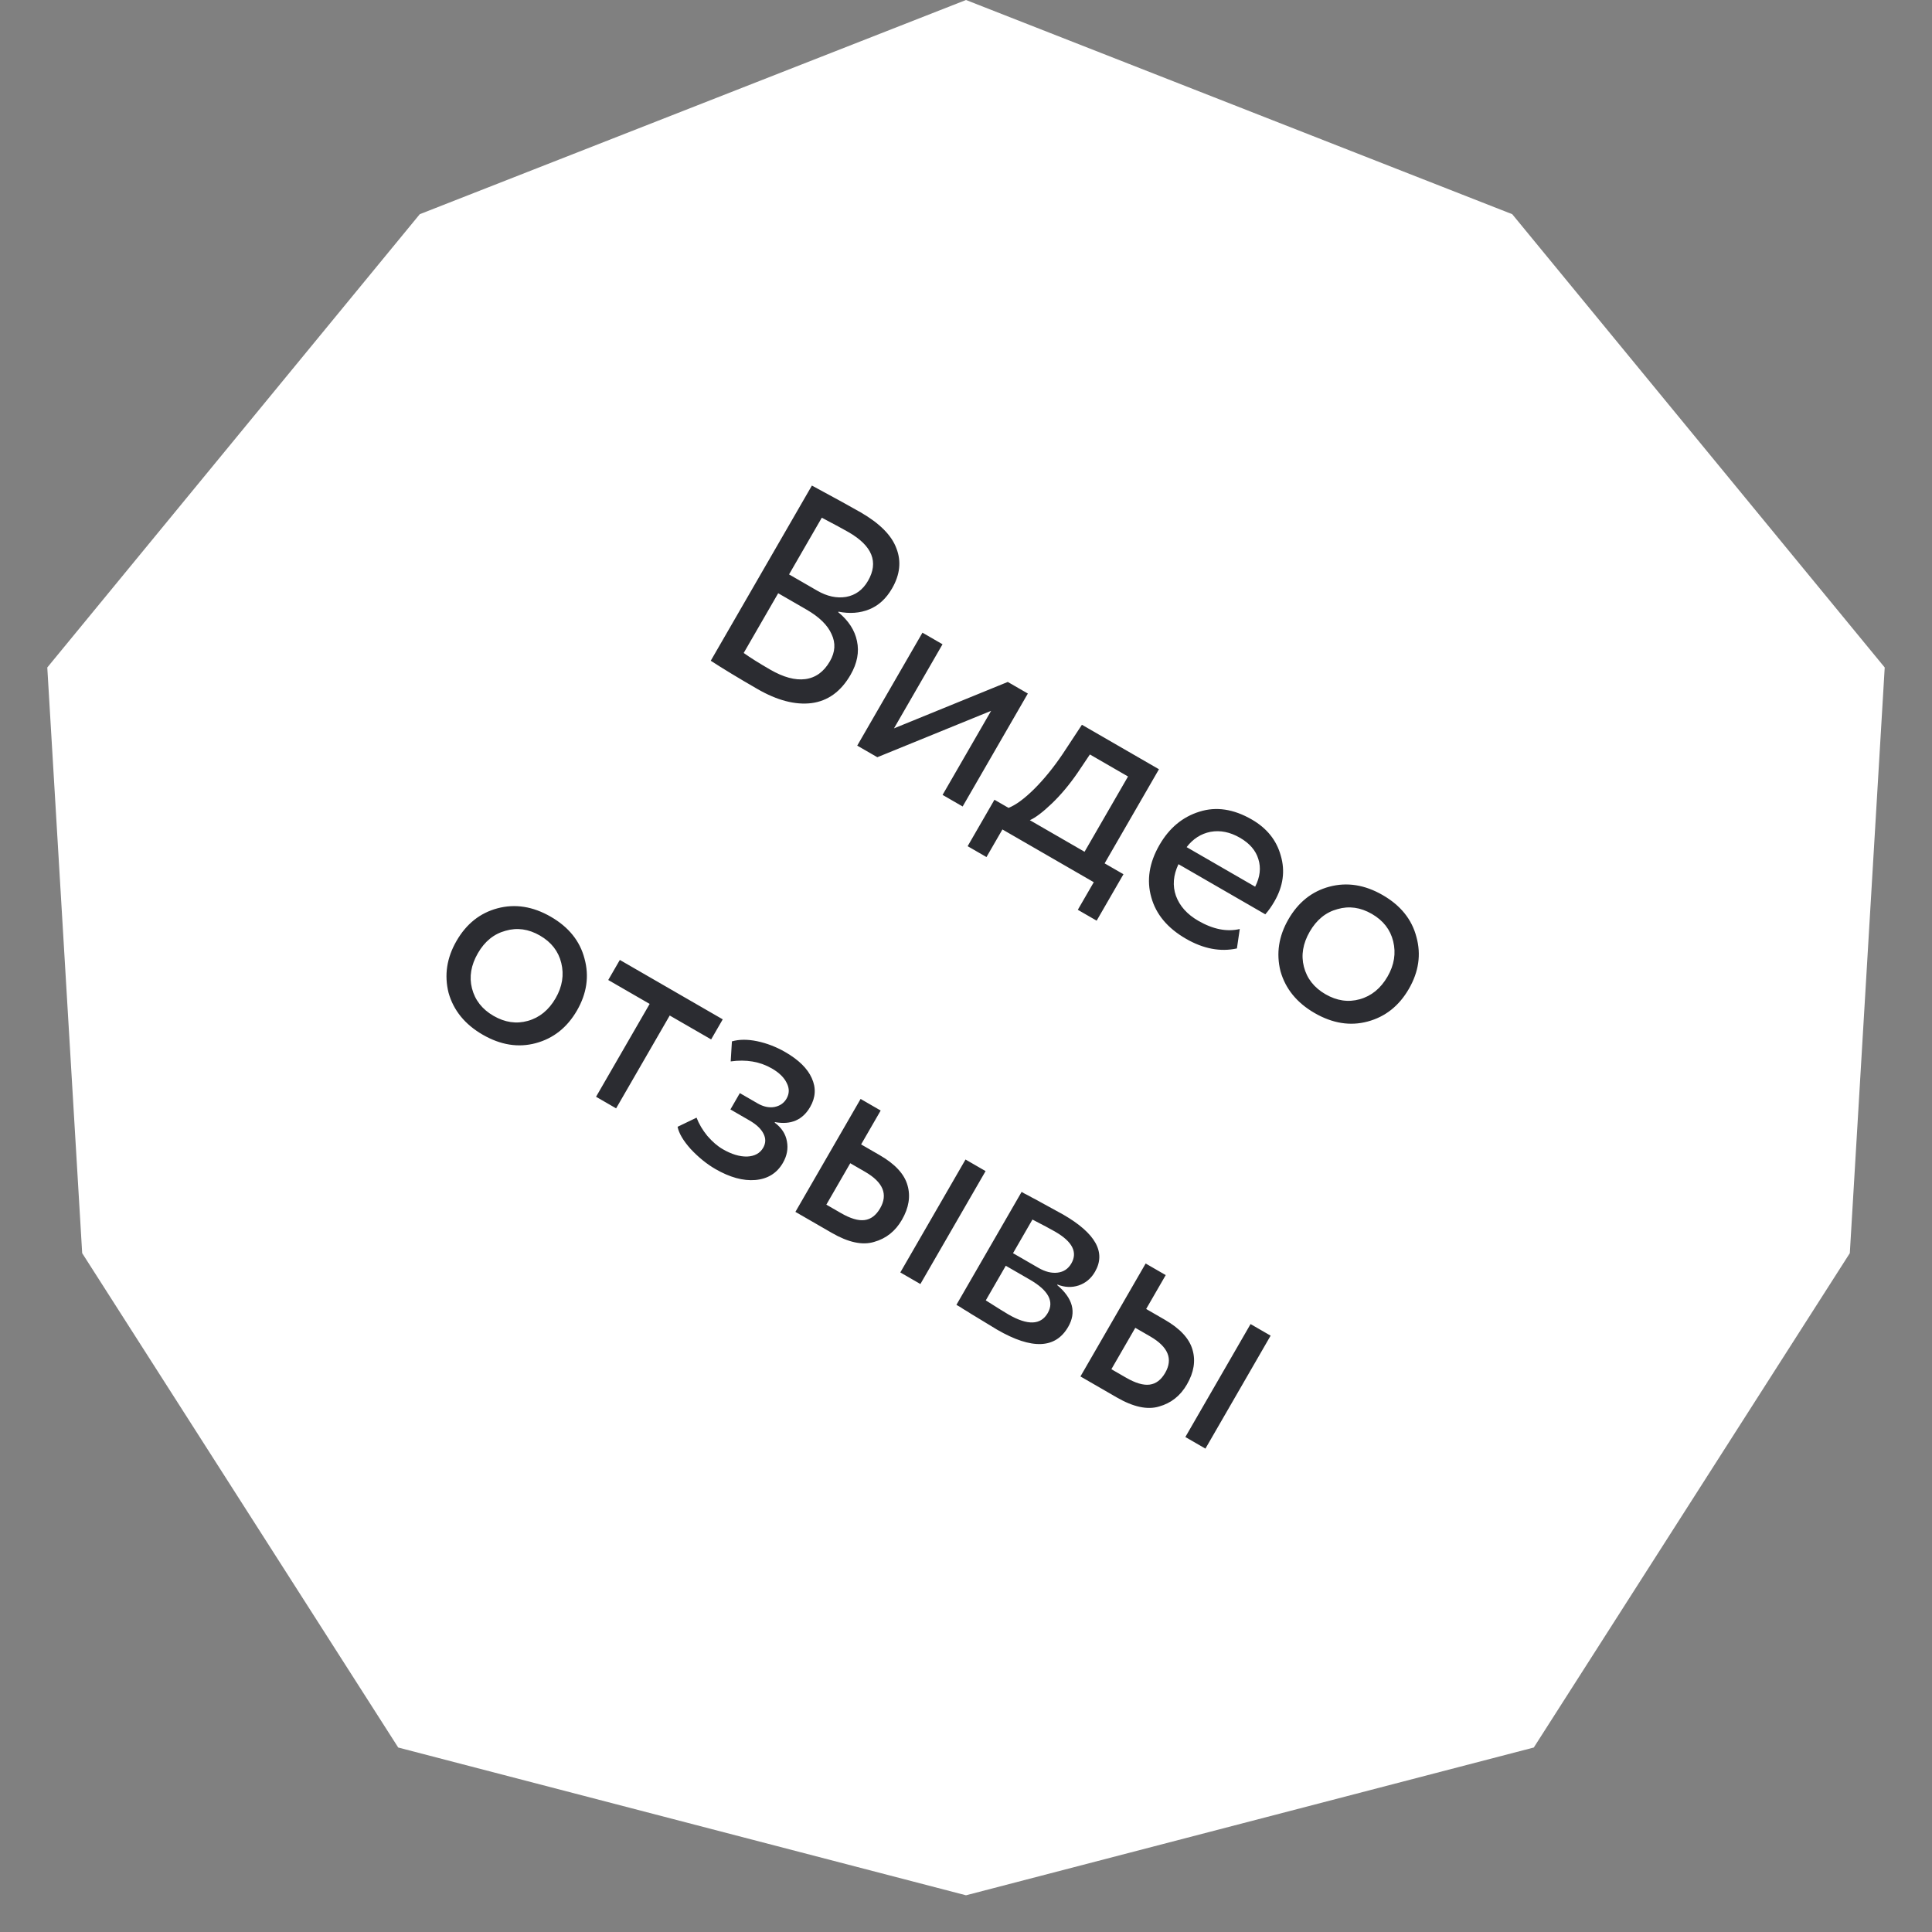 <svg width="80" height="80" viewBox="0 0 80 80" fill="none" xmlns="http://www.w3.org/2000/svg">
<rect x="0" y="0" width="80" height="80" fill="#808080" stroke="none"/>
<path d="M40 0L62.618 8.869L78.042 27.639L76.597 51.891L63.511 72.361L40 78.48L16.489 72.361L3.403 51.891L1.958 27.639L17.382 8.869L40 0Z" fill="white"/>
<path d="M29.431 27.36L33.619 20.106C34.598 20.634 35.272 21.004 35.639 21.216C36.428 21.672 36.922 22.169 37.119 22.708C37.327 23.244 37.267 23.796 36.939 24.364C36.695 24.787 36.38 25.076 35.994 25.232C35.609 25.388 35.184 25.42 34.72 25.328L34.708 25.348C35.135 25.697 35.394 26.096 35.486 26.546C35.584 27 35.495 27.465 35.219 27.944C34.819 28.636 34.279 29.027 33.6 29.115C32.925 29.197 32.179 29.001 31.361 28.529C30.564 28.069 29.921 27.679 29.431 27.36ZM33.397 25.243L32.223 24.565L30.795 27.038C31.063 27.23 31.429 27.46 31.893 27.728C32.44 28.044 32.924 28.175 33.343 28.121C33.773 28.065 34.114 27.818 34.365 27.381C34.586 27 34.608 26.625 34.433 26.257C34.269 25.885 33.924 25.547 33.397 25.243ZM35.138 22.036C34.93 21.916 34.56 21.716 34.029 21.437L32.673 23.785L33.837 24.457C34.245 24.693 34.644 24.78 35.031 24.717C35.422 24.648 35.726 24.426 35.942 24.052C36.39 23.276 36.122 22.604 35.138 22.036ZM41.04 29.434L36.328 31.355L35.496 30.875L38.197 26.198L39.028 26.678L37.018 30.16L41.73 28.238L42.561 28.718L39.861 33.395L39.03 32.915L41.04 29.434ZM40.848 35.489L40.068 35.039L41.178 33.116L41.76 33.452C42.057 33.337 42.41 33.079 42.818 32.677C43.229 32.268 43.628 31.778 44.013 31.206L44.8 30.011L47.99 31.853L45.74 35.75L46.52 36.2L45.41 38.123L44.63 37.673L45.291 36.53L41.508 34.346L40.848 35.489ZM45.13 31.241L44.627 31.99C44.286 32.486 43.929 32.912 43.556 33.27C43.183 33.627 42.879 33.858 42.644 33.962L44.909 35.27L46.709 32.153L45.13 31.241ZM51.336 38.468L51.218 39.273C50.531 39.422 49.828 39.288 49.108 38.872C48.345 38.432 47.867 37.86 47.673 37.157C47.471 36.449 47.585 35.725 48.013 34.984C48.417 34.284 48.968 33.826 49.665 33.61C50.356 33.39 51.079 33.498 51.834 33.934C52.458 34.294 52.858 34.792 53.034 35.43C53.222 36.065 53.134 36.698 52.77 37.328C52.654 37.529 52.529 37.706 52.394 37.86L48.798 35.784C48.581 36.24 48.546 36.677 48.693 37.094C48.847 37.516 49.156 37.861 49.62 38.129C50.23 38.48 50.801 38.594 51.336 38.468ZM51.342 34.689C50.934 34.453 50.528 34.371 50.126 34.444C49.731 34.521 49.401 34.732 49.136 35.078L51.973 36.716C52.177 36.316 52.221 35.935 52.106 35.574C51.999 35.216 51.744 34.921 51.342 34.689ZM53.023 40.218C52.838 39.483 52.947 38.766 53.351 38.066C53.759 37.359 54.324 36.909 55.045 36.716C55.777 36.52 56.514 36.636 57.255 37.064C57.997 37.492 58.462 38.07 58.651 38.798C58.851 39.523 58.747 40.239 58.339 40.946C57.931 41.653 57.361 42.104 56.629 42.3C55.908 42.493 55.177 42.376 54.435 41.948C53.701 41.524 53.23 40.947 53.023 40.218ZM55.382 37.645C54.901 37.773 54.519 38.084 54.234 38.576C53.95 39.068 53.869 39.552 53.991 40.029C54.116 40.517 54.414 40.897 54.885 41.169C55.356 41.441 55.829 41.51 56.303 41.377C56.788 41.242 57.172 40.928 57.456 40.436C57.732 39.958 57.81 39.471 57.689 38.977C57.571 38.493 57.276 38.115 56.805 37.843C56.334 37.571 55.86 37.505 55.382 37.645ZM18.575 41.114C18.39 40.379 18.499 39.662 18.903 38.962C19.311 38.255 19.876 37.805 20.597 37.612C21.329 37.416 22.066 37.532 22.807 37.96C23.549 38.388 24.014 38.966 24.203 39.694C24.403 40.419 24.299 41.135 23.892 41.842C23.483 42.549 22.913 43 22.181 43.196C21.46 43.389 20.729 43.272 19.987 42.844C19.253 42.42 18.782 41.843 18.575 41.114ZM20.934 38.541C20.453 38.67 20.07 38.98 19.787 39.472C19.503 39.964 19.422 40.448 19.543 40.925C19.668 41.413 19.966 41.793 20.437 42.065C20.909 42.337 21.381 42.406 21.855 42.273C22.34 42.138 22.724 41.824 23.008 41.332C23.284 40.854 23.362 40.367 23.241 39.873C23.123 39.389 22.828 39.011 22.357 38.739C21.886 38.467 21.412 38.401 20.934 38.541ZM26.901 41.57L25.186 40.58L25.666 39.749L29.927 42.209L29.447 43.04L27.732 42.05L25.512 45.895L24.681 45.415L26.901 41.57ZM29.624 48.408C29.271 48.204 28.93 47.929 28.604 47.583C28.294 47.238 28.112 46.93 28.057 46.658L28.843 46.28C28.942 46.541 29.092 46.793 29.292 47.038C29.503 47.281 29.716 47.464 29.931 47.587C30.291 47.795 30.626 47.896 30.935 47.89C31.247 47.876 31.47 47.755 31.602 47.526C31.713 47.333 31.716 47.136 31.61 46.936C31.511 46.74 31.319 46.56 31.035 46.396L30.245 45.94L30.635 45.264L31.373 45.69C31.609 45.826 31.839 45.876 32.063 45.839C32.291 45.795 32.46 45.68 32.568 45.493C32.688 45.285 32.692 45.071 32.579 44.849C32.471 44.62 32.265 44.418 31.96 44.242C31.468 43.958 30.9 43.861 30.257 43.951L30.307 43.121C30.606 43.035 30.954 43.032 31.35 43.114C31.754 43.199 32.143 43.349 32.517 43.565C33.071 43.885 33.437 44.244 33.613 44.642C33.797 45.044 33.775 45.442 33.547 45.837C33.235 46.377 32.749 46.586 32.09 46.464L32.078 46.485C32.363 46.696 32.532 46.955 32.585 47.263C32.642 47.564 32.587 47.86 32.419 48.151C32.171 48.58 31.789 48.817 31.274 48.862C30.77 48.903 30.22 48.752 29.624 48.408ZM34.443 51.051L32.936 50.181L35.636 45.505L36.467 45.985L35.657 47.388L36.426 47.832C37.064 48.2 37.447 48.615 37.577 49.078C37.711 49.534 37.634 50.012 37.346 50.511C37.074 50.982 36.69 51.287 36.194 51.425C35.712 51.572 35.129 51.447 34.443 51.051ZM38.111 53.169L37.28 52.689L39.98 48.013L40.811 48.493L38.111 53.169ZM35.82 48.521L35.207 48.167L34.217 49.882L34.82 50.23C35.215 50.458 35.542 50.555 35.803 50.52C36.063 50.486 36.277 50.323 36.445 50.032C36.777 49.457 36.569 48.953 35.82 48.521ZM39.603 54.031L42.303 49.354C42.338 49.374 42.387 49.402 42.449 49.438C42.515 49.468 42.608 49.516 42.725 49.584C42.847 49.645 42.956 49.704 43.053 49.76C43.574 50.042 43.897 50.219 44.022 50.291C45.366 51.067 45.806 51.857 45.342 52.66C45.182 52.938 44.957 53.127 44.668 53.227C44.383 53.321 44.089 53.309 43.788 53.191L43.776 53.212C44.428 53.763 44.58 54.34 44.231 54.943C43.708 55.851 42.728 55.891 41.294 55.062C41.225 55.023 40.924 54.84 40.392 54.514C40.288 54.454 40.175 54.384 40.055 54.305C39.93 54.233 39.835 54.174 39.77 54.127C39.7 54.087 39.645 54.055 39.603 54.031ZM42.645 52.988L41.647 52.412L40.819 53.846C41.306 54.155 41.618 54.349 41.757 54.429C42.554 54.889 43.096 54.87 43.384 54.371C43.66 53.893 43.414 53.432 42.645 52.988ZM43.694 51.002C43.493 50.886 43.179 50.719 42.751 50.499L41.947 51.892L42.997 52.498C43.281 52.662 43.547 52.728 43.796 52.697C44.046 52.665 44.234 52.538 44.362 52.317C44.63 51.852 44.407 51.414 43.694 51.002ZM46.246 57.866L44.739 56.996L47.439 52.319L48.27 52.799L47.46 54.202L48.229 54.646C48.867 55.014 49.25 55.43 49.38 55.893C49.514 56.349 49.437 56.826 49.149 57.325C48.877 57.796 48.493 58.101 47.997 58.24C47.516 58.386 46.932 58.262 46.246 57.866ZM49.914 59.984L49.083 59.504L51.783 54.827L52.614 55.307L49.914 59.984ZM47.623 55.336L47.01 54.982L46.02 56.696L46.623 57.044C47.018 57.272 47.345 57.369 47.605 57.334C47.866 57.3 48.08 57.137 48.248 56.846C48.58 56.271 48.372 55.768 47.623 55.336Z" fill="#2B2C31"/>
</svg>

